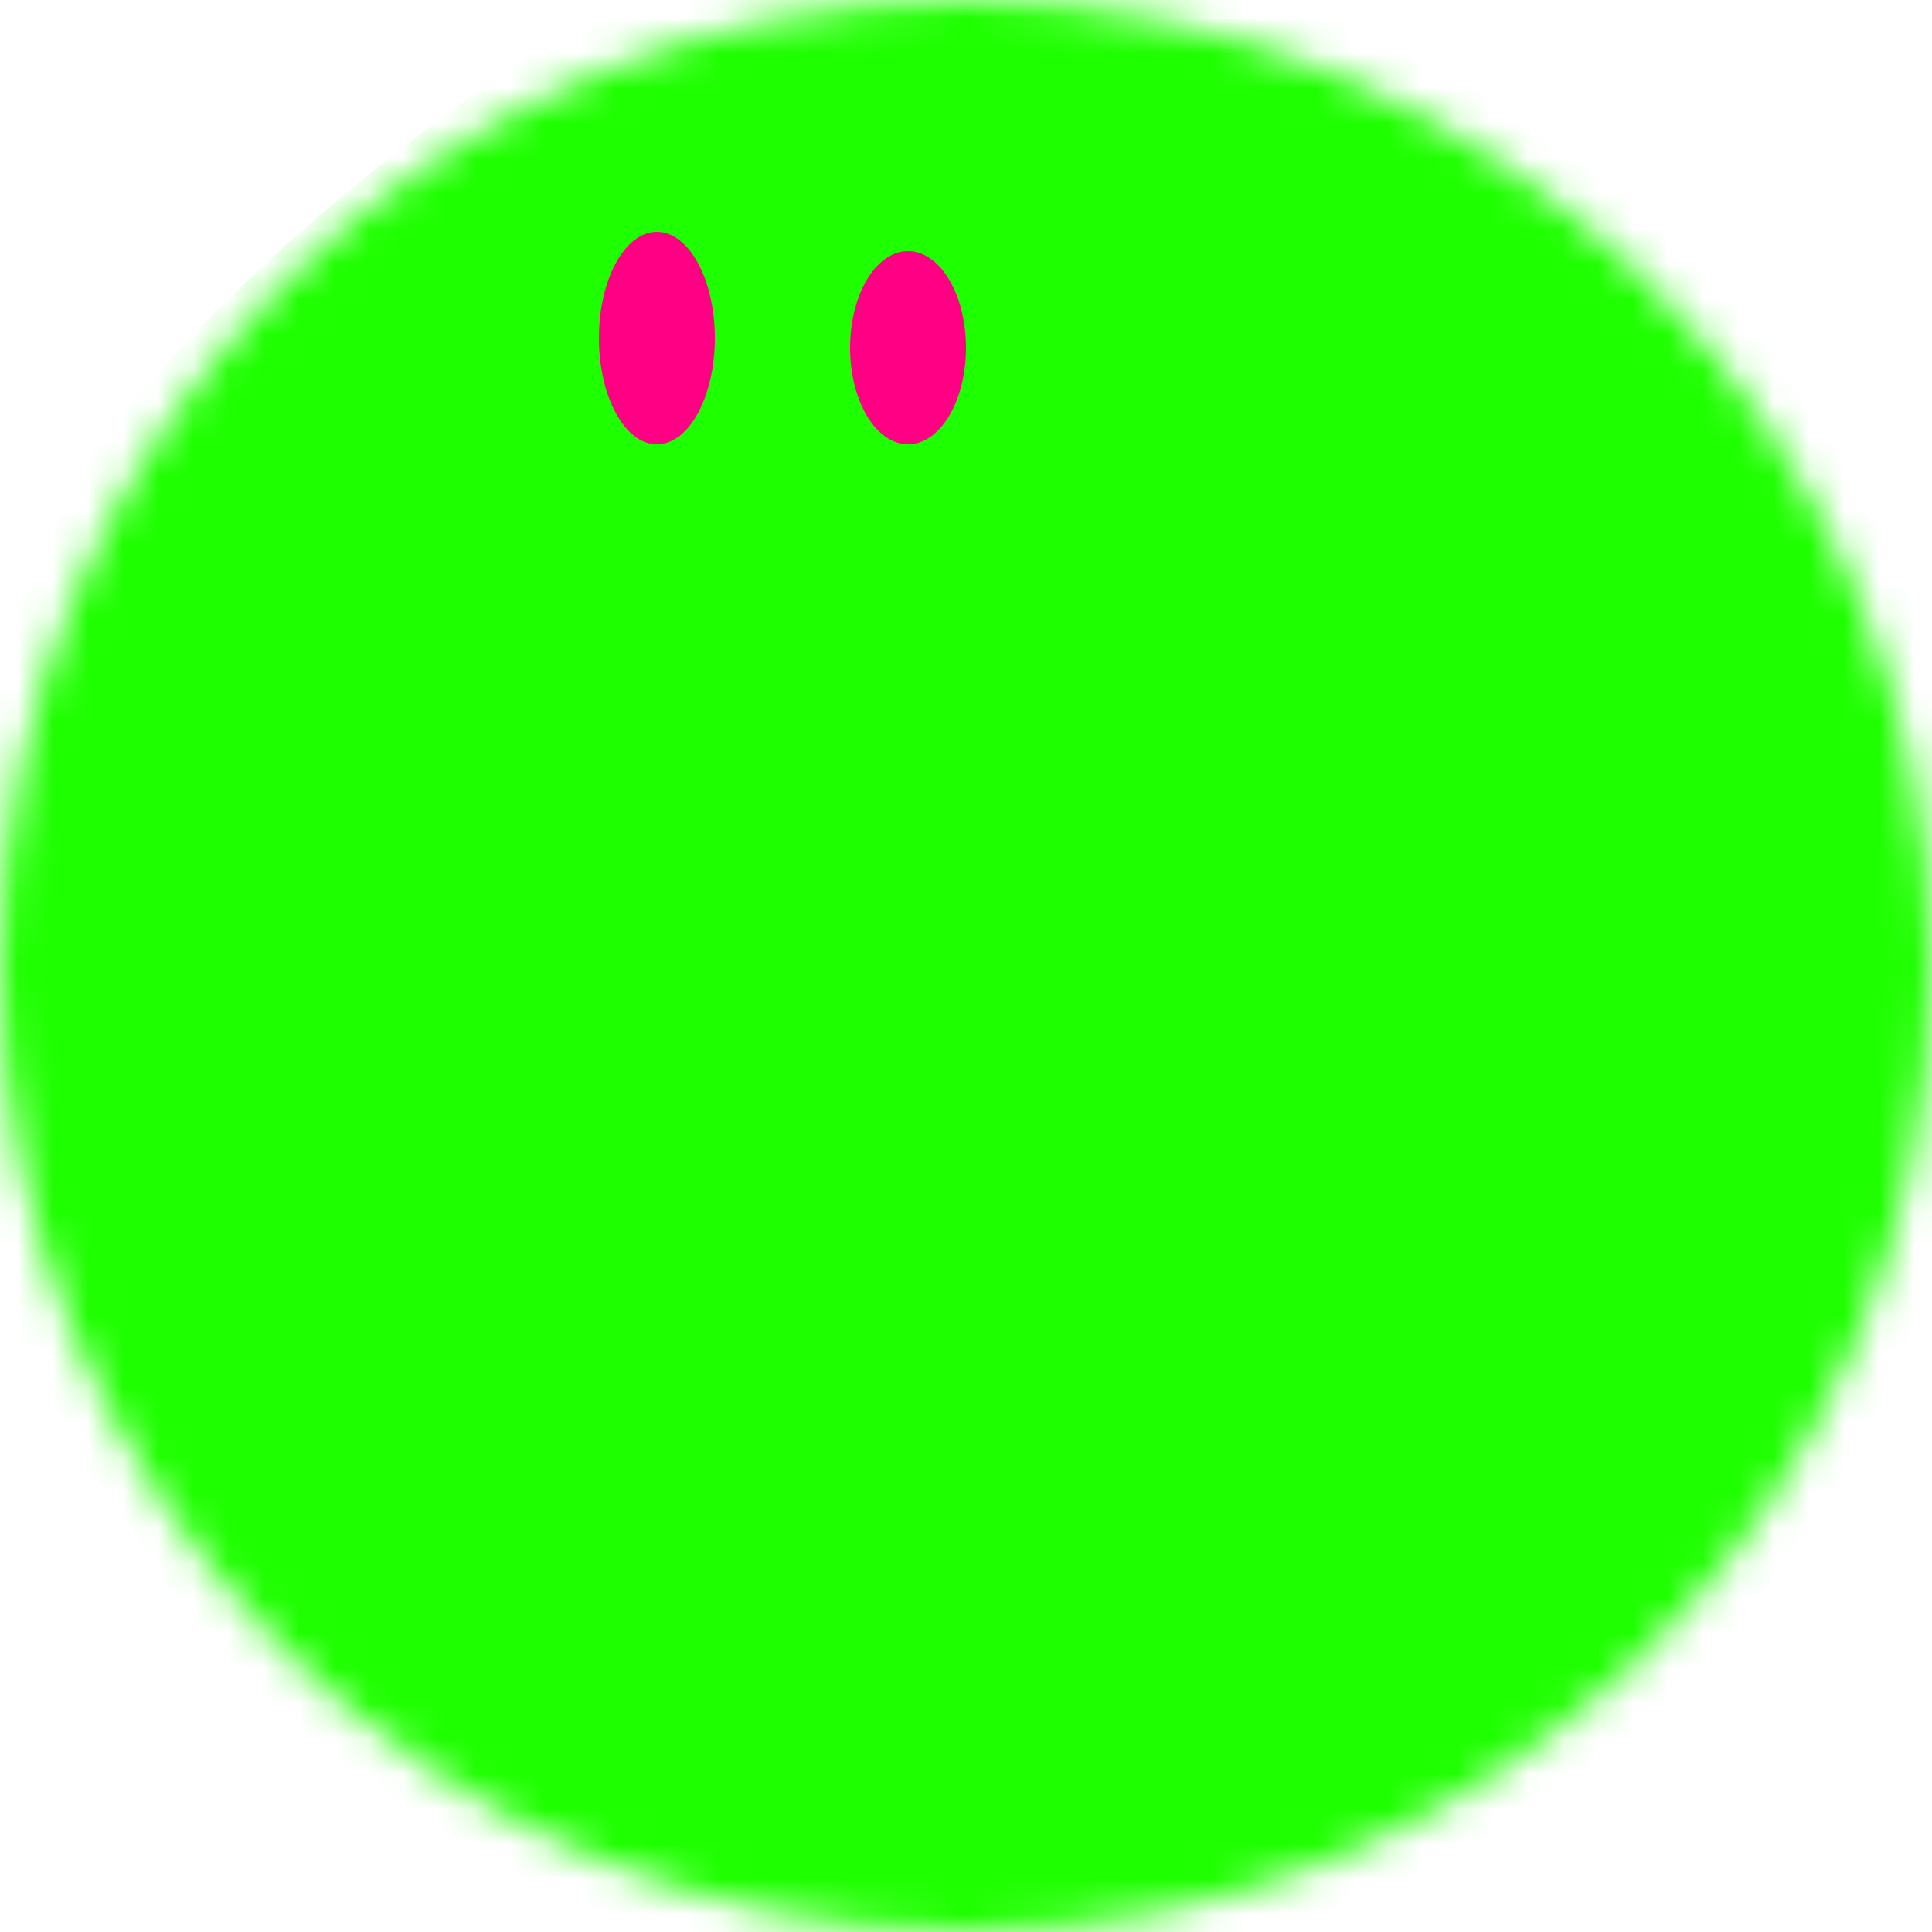 <svg width="55" height="55" viewBox="0 0 55 55" fill="none" xmlns="http://www.w3.org/2000/svg">
<mask id="mask0_3_683" style="mask-type:alpha" maskUnits="userSpaceOnUse" x="0" y="0" width="55" height="55">
<circle cx="27.5" cy="27.5" r="27.5" fill="#D9D9D9"/>
</mask>
<g mask="url(#mask0_3_683)">
<path d="M9.625 69.218C8.745 81.318 -0.825 97.543 -5.5 104.143L51.7 96.443C56.1 90.576 66.605 74.388 73.425 56.568C81.95 34.293 62.425 30.718 60.225 30.443C58.025 30.168 53.9 20.268 64.9 1.293C75.9 -17.682 12.1 -28.682 21.725 -3.382C22.507 -1.326 -5.5 8.443 -5.5 35.943C-5.5 63.443 10.725 54.093 9.625 69.218Z" fill="#1EFF00"/>
<ellipse cx="18.7" cy="9.625" rx="1.65" ry="3.025" fill="#FF0084"/>
<ellipse cx="25.85" cy="9.9" rx="1.65" ry="2.75" fill="#FF0084"/>
</g>
</svg>
